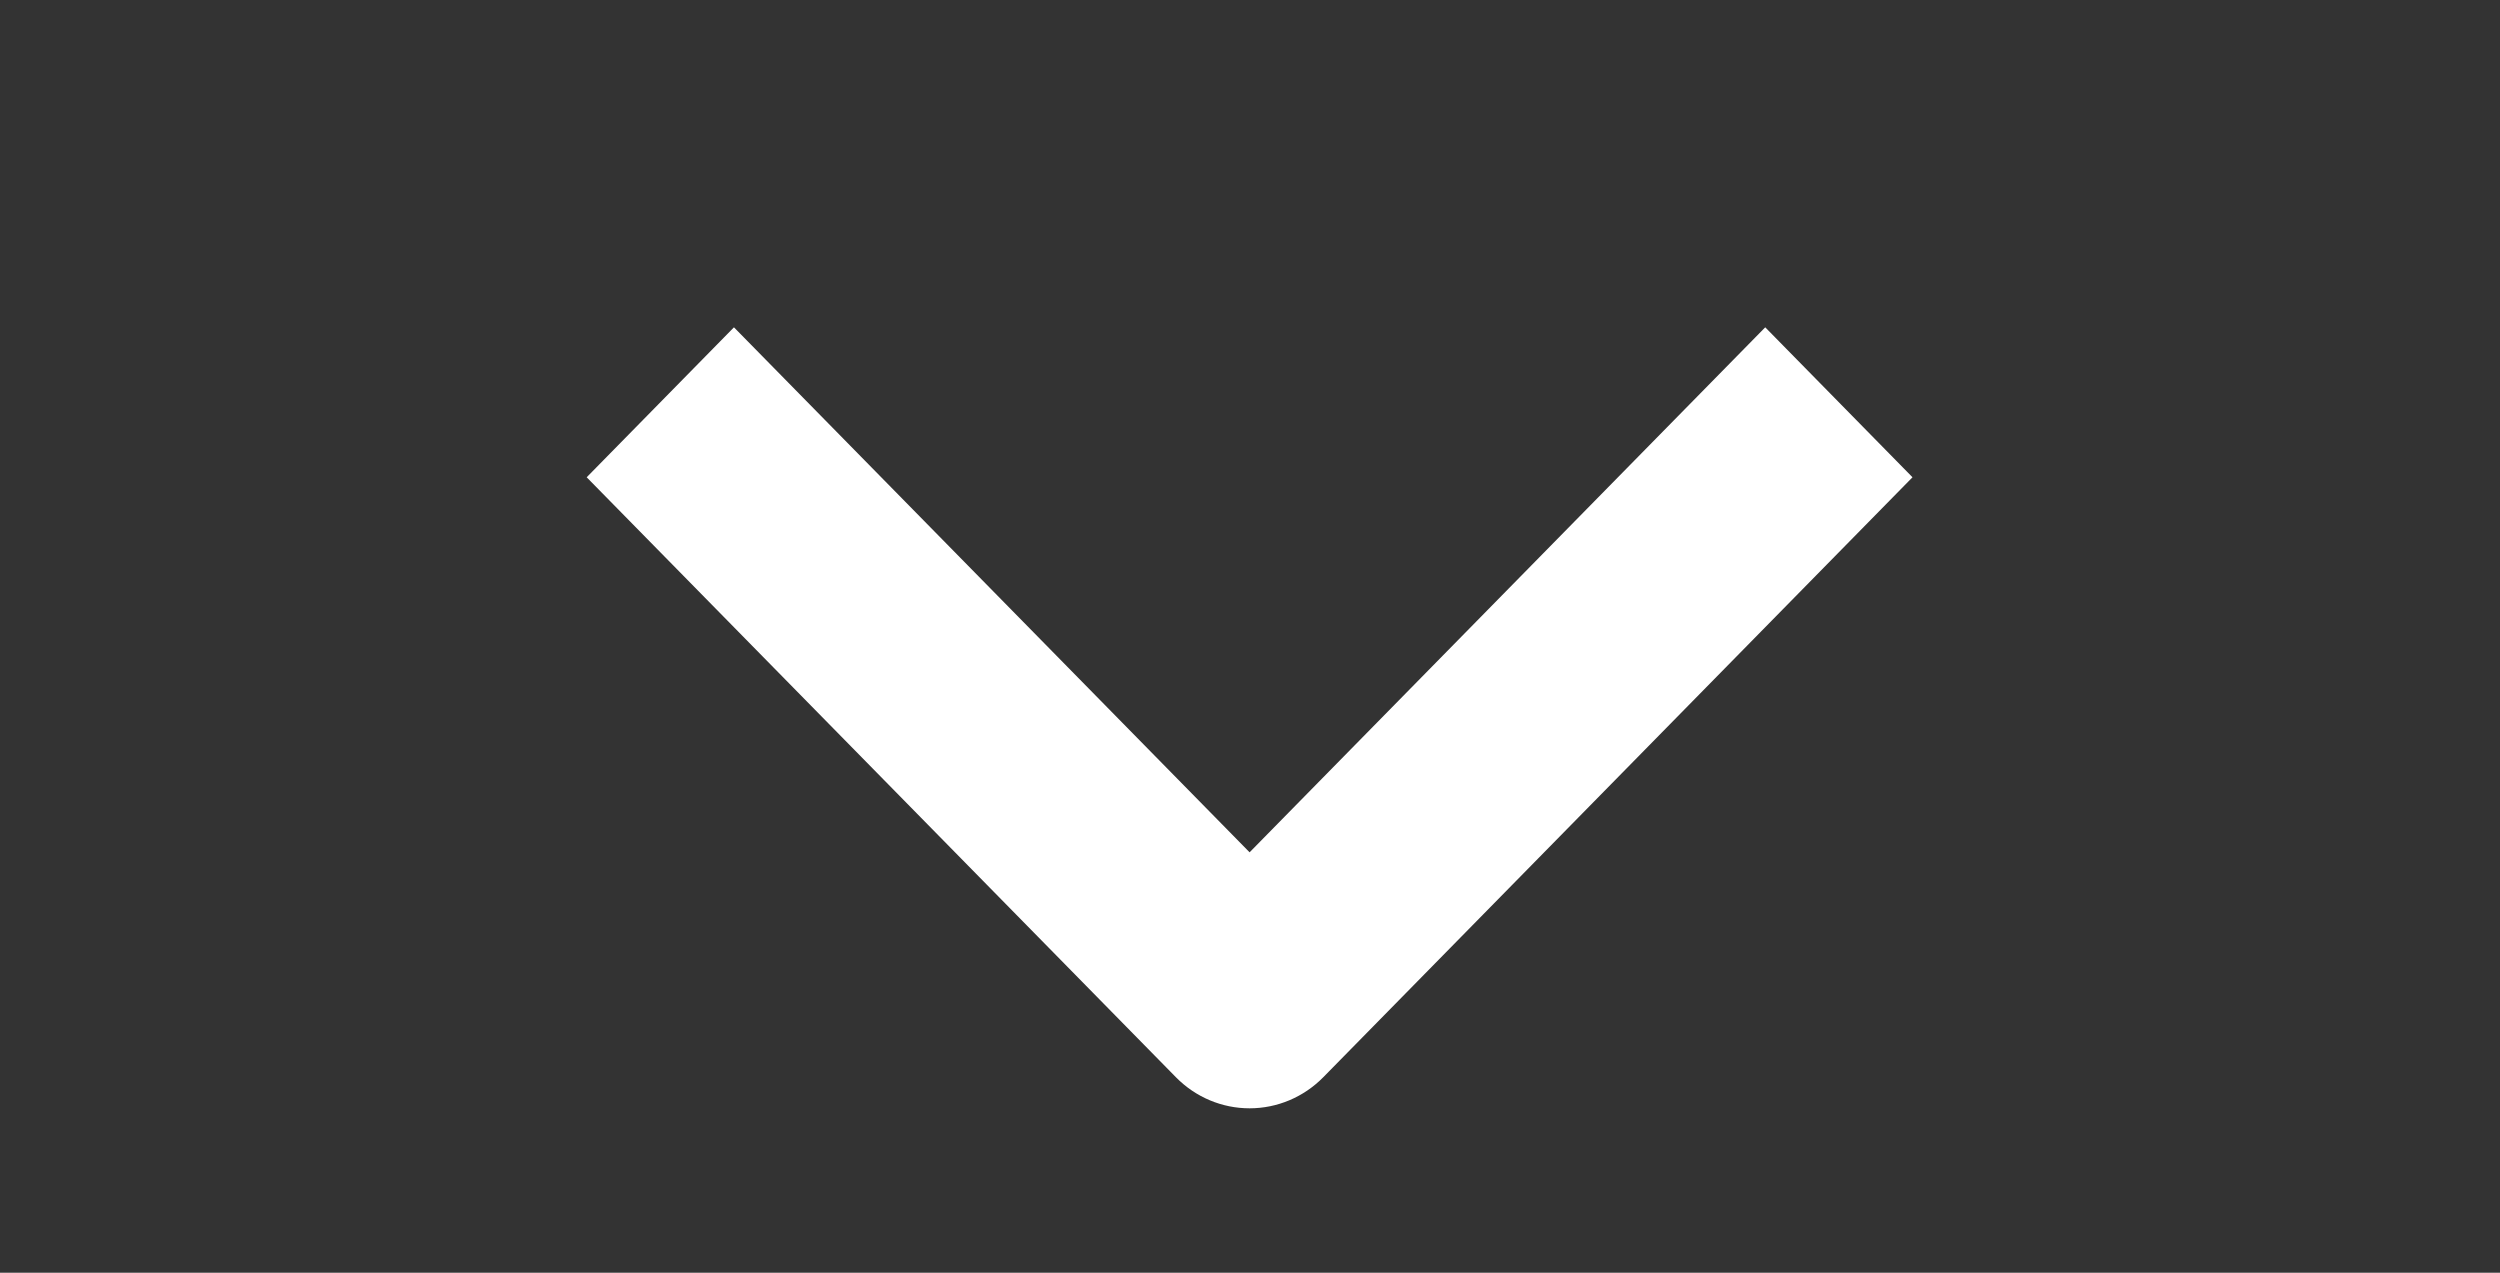 <svg width="55" height="28" viewBox="0 0 55 28" fill="none" xmlns="http://www.w3.org/2000/svg">
<rect x="0" y="0" width="55" height="28" fill="#333333" stroke="none"/>
<g clip-path="url(#clip0_174_21)">
<path fill-rule="evenodd" clip-rule="evenodd" d="M25.871 23.7L12.907 10.5L16.147 7.201L27.491 18.751L38.835 7.201L42.075 10.5L29.111 23.7C28.681 24.137 28.099 24.383 27.491 24.383C26.883 24.383 26.3 24.137 25.871 23.7Z" fill="white"/>
</g>
<defs>
<clipPath id="clip0_174_21">
<rect width="28" height="55" fill="white" transform="matrix(0 1 -1 0 55 0)"/>
</clipPath>
</defs>
</svg>
